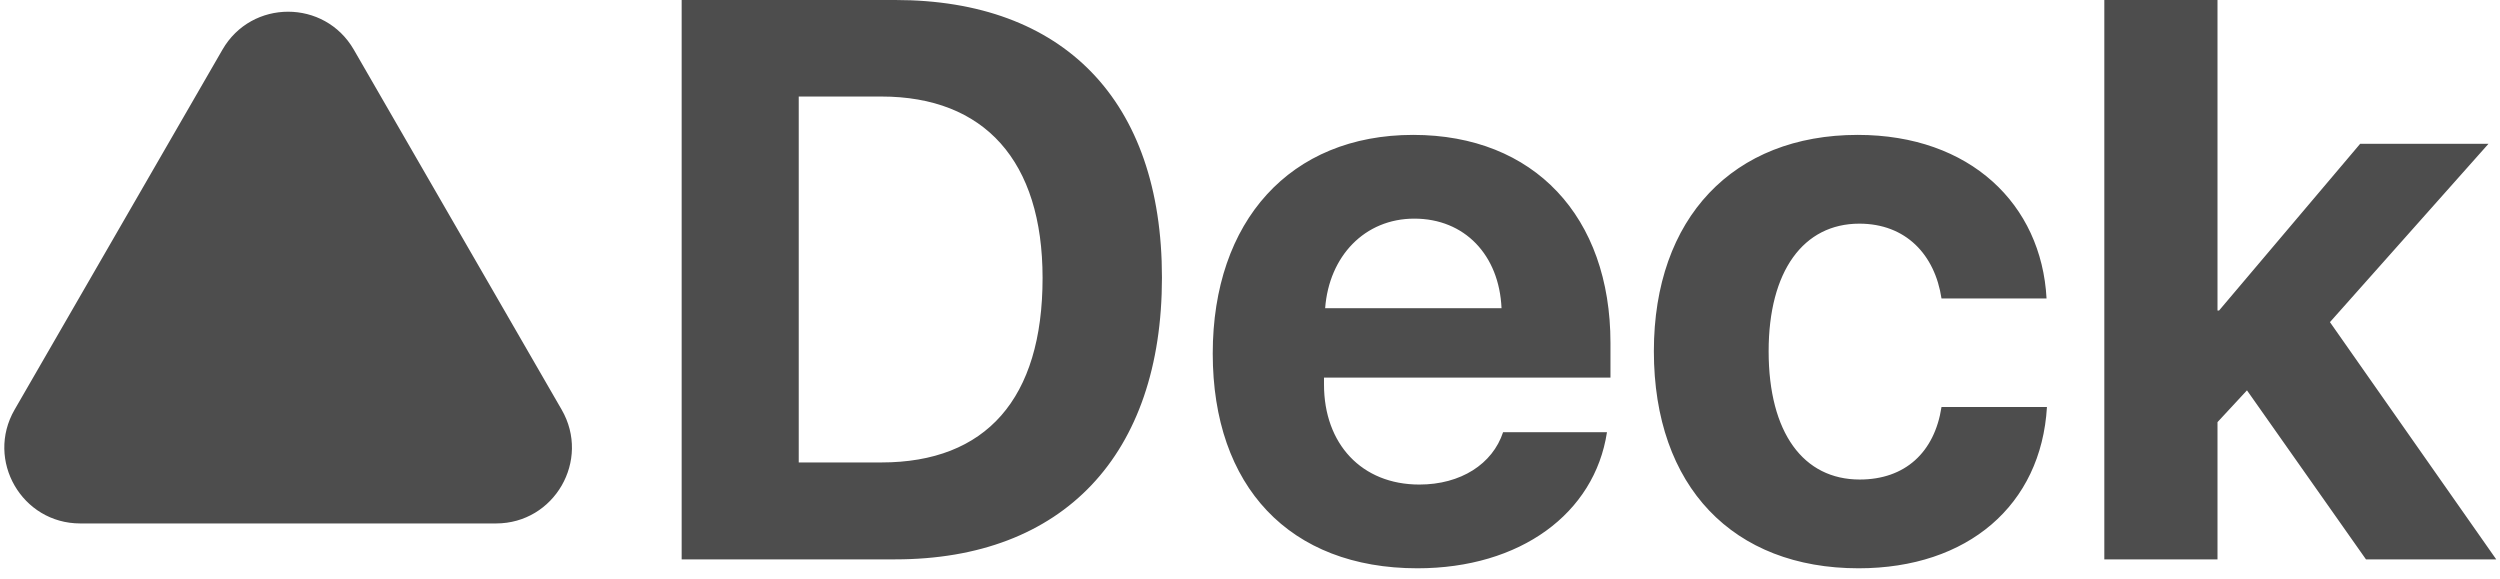 <svg width="95" height="22" viewBox="0 0 95 22" fill="none" xmlns="http://www.w3.org/2000/svg">
<path d="M53.7 5.126C58.296 5.126 61.198 8.234 61.198 13.036V14.348H50.312V14.612C50.312 16.866 51.74 18.413 53.935 18.413C55.511 18.413 56.719 17.632 57.117 16.424H61.065C60.594 19.517 57.765 21.595 53.862 21.595C49.001 21.595 46.084 18.486 46.084 13.434C46.084 8.396 49.03 5.126 53.7 5.126ZM70.595 5.126C74.867 5.126 77.577 7.763 77.769 11.342H73.777C73.526 9.678 72.422 8.499 70.655 8.499C68.534 8.499 67.208 10.296 67.208 13.346C67.208 16.454 68.534 18.222 70.669 18.222C72.393 18.222 73.512 17.19 73.777 15.467H77.784C77.563 19.194 74.778 21.595 70.625 21.595C65.867 21.595 62.847 18.501 62.847 13.346C62.847 8.279 65.867 5.126 70.595 5.126ZM34.02 0C40.398 0 44.154 3.8 44.154 10.547C44.154 17.293 40.398 21.256 34.02 21.256H25.903V0H34.02ZM84.265 11.799H84.325L89.686 5.465H94.562L88.538 12.241L94.857 21.256H89.907L85.385 14.833L84.265 16.041V21.256H79.964V0H84.265V11.799ZM8.454 1.886C9.562 -0.035 12.335 -0.035 13.444 1.886L21.344 15.569C22.453 17.49 21.067 19.891 18.849 19.891H3.049C0.832 19.891 -0.555 17.49 0.554 15.569L8.454 1.886ZM30.352 17.573H33.49C37.467 17.573 39.618 15.157 39.618 10.562C39.618 6.113 37.408 3.668 33.49 3.668H30.352V17.573ZM53.744 8.308C51.858 8.308 50.503 9.737 50.356 11.711H57.058C56.97 9.693 55.659 8.308 53.744 8.308Z" fill="#4D4D4D"/>
</svg>
